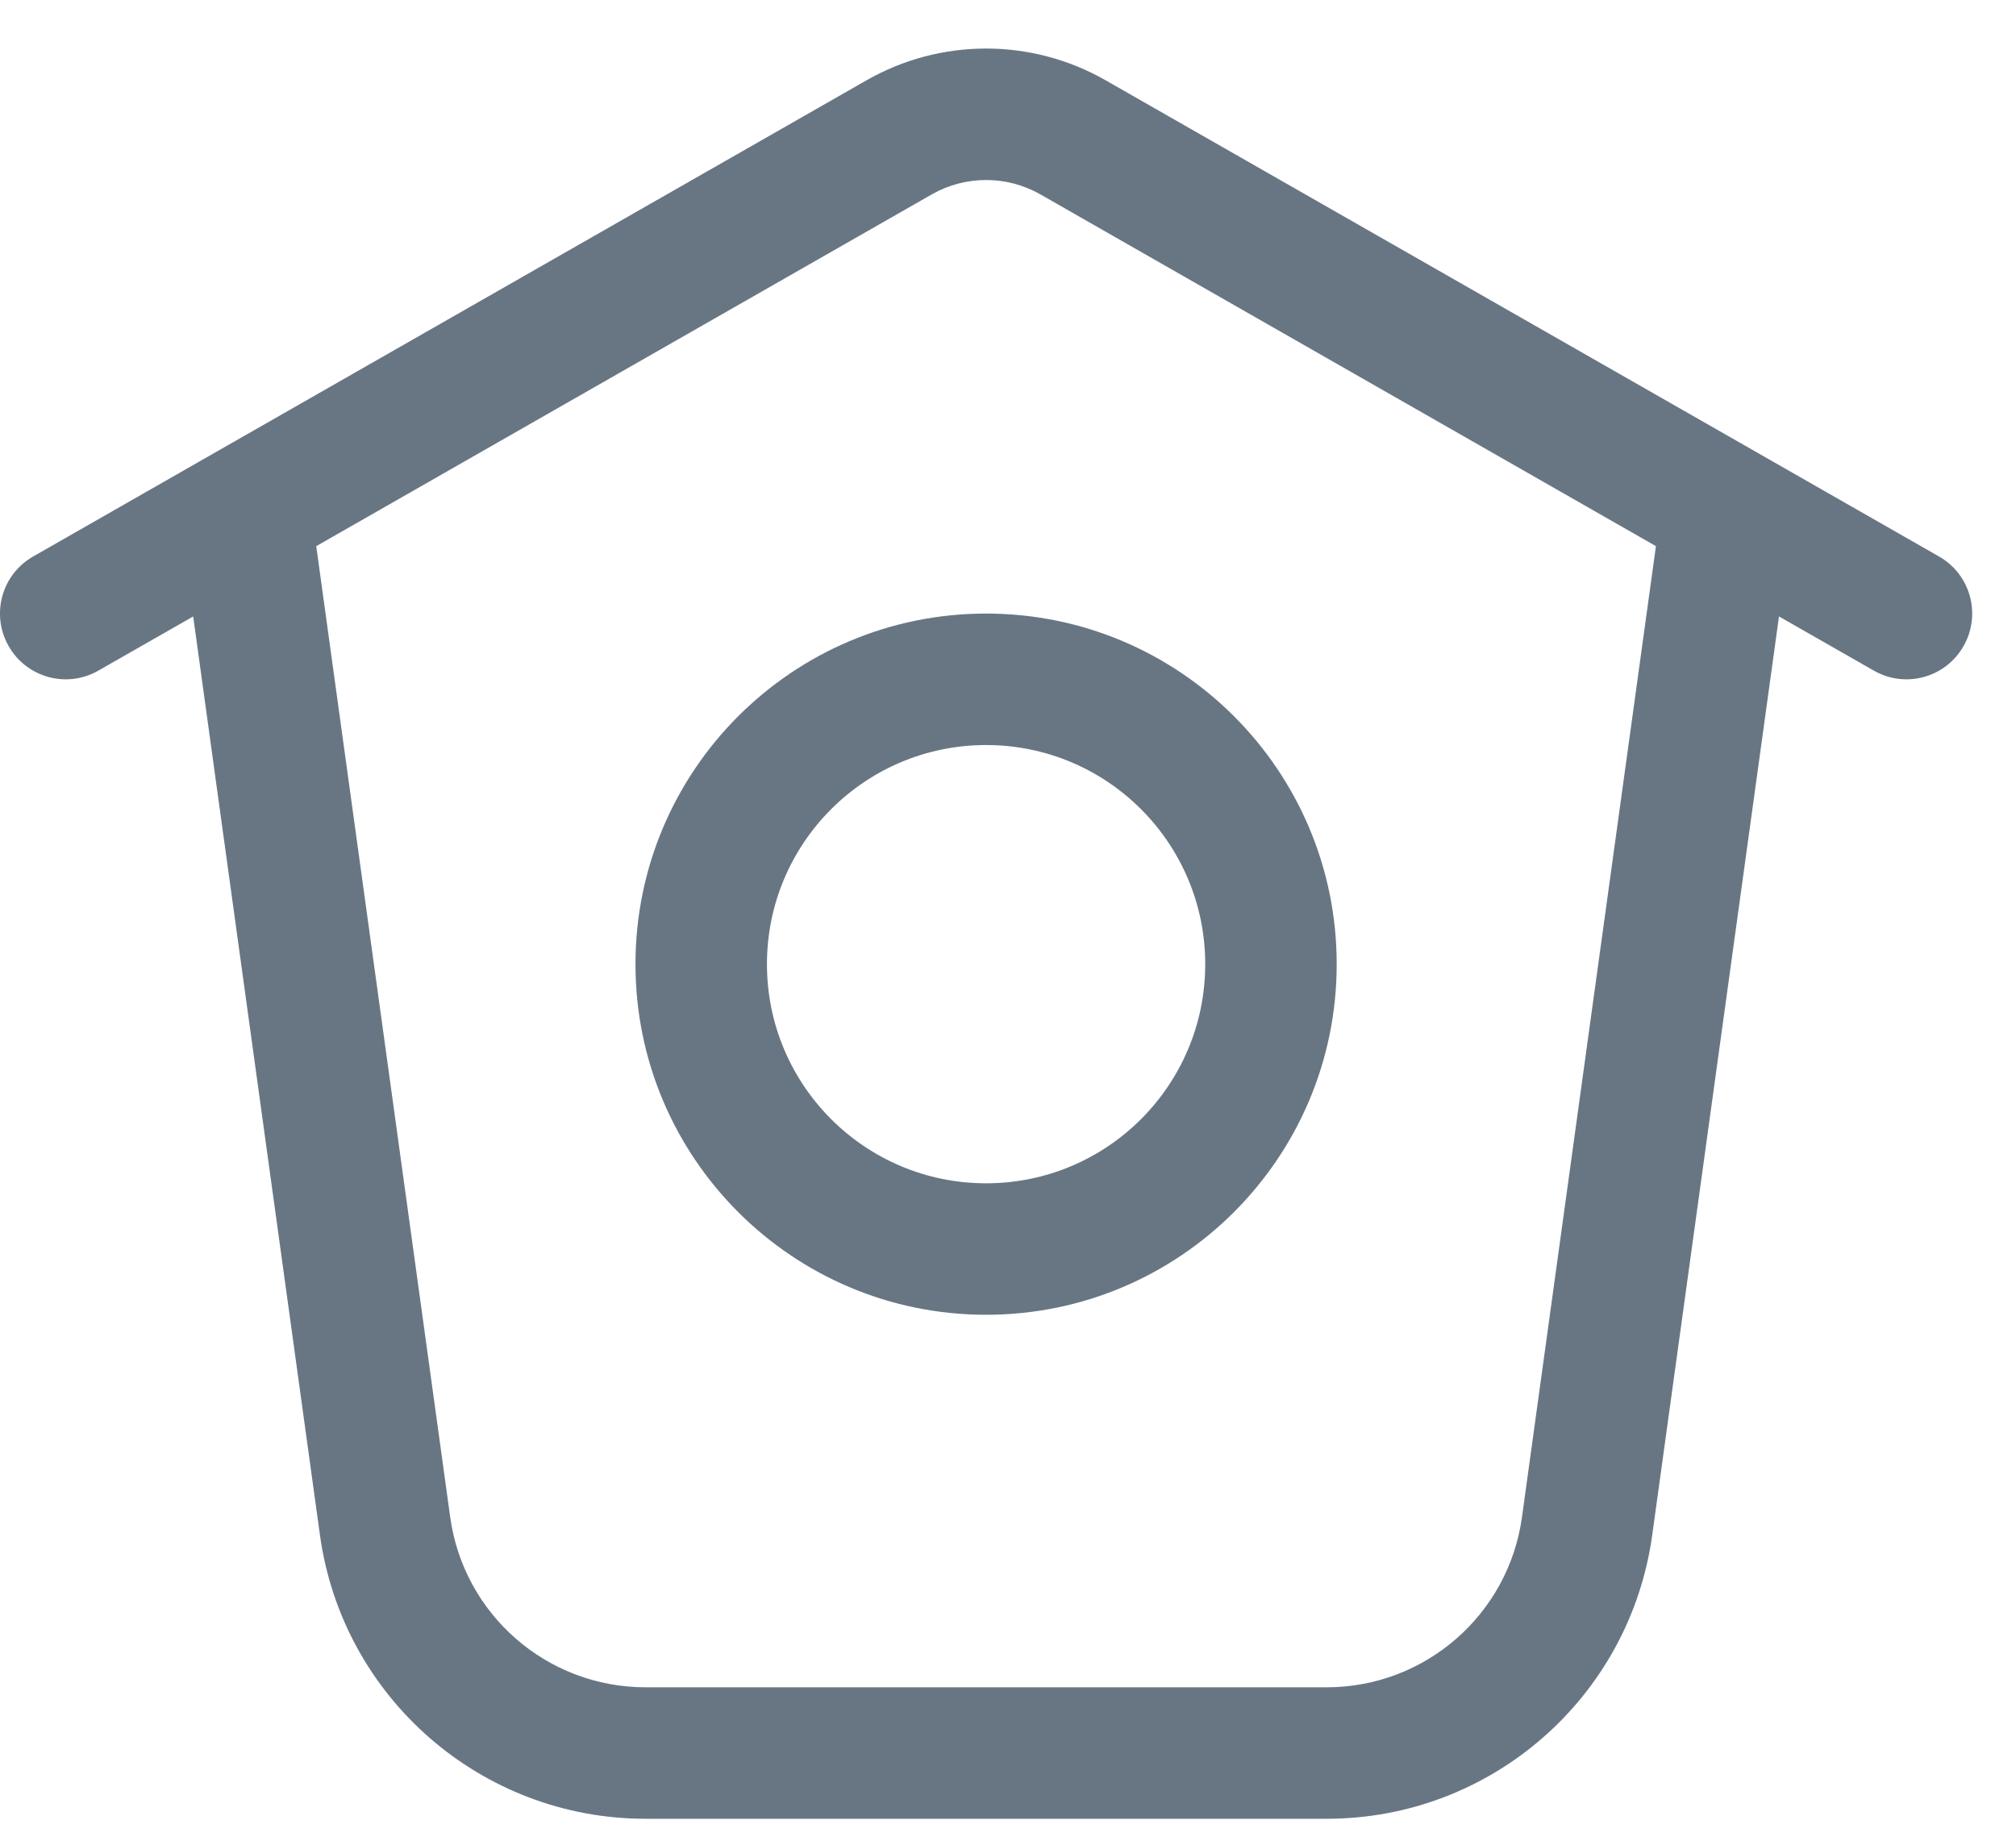 <svg width="23" height="21" viewBox="0 0 23 21" fill="none" xmlns="http://www.w3.org/2000/svg">
<path fill-rule="evenodd" clip-rule="evenodd" d="M15.25 11C15.25 13.209 13.459 15 11.25 15C9.041 15 7.25 13.209 7.25 11C7.25 8.791 9.041 7 11.25 7C13.459 7 15.25 8.791 15.25 11ZM13.75 11C13.75 12.381 12.631 13.5 11.25 13.5C9.869 13.5 8.75 12.381 8.75 11C8.75 9.619 9.869 8.5 11.25 8.5C12.631 8.5 13.75 9.619 13.75 11Z" fill="#687684"/>
<path fill-rule="evenodd" clip-rule="evenodd" d="M1.122 7.651L2.204 7.033L3.65 17.512C3.906 19.368 5.492 20.75 7.365 20.75H15.136C17.009 20.75 18.594 19.368 18.85 17.512L20.296 7.033L21.378 7.651C21.738 7.857 22.196 7.732 22.401 7.372C22.607 7.012 22.482 6.554 22.122 6.349L12.614 0.916C11.769 0.433 10.731 0.433 9.886 0.916L0.378 6.349C0.018 6.554 -0.107 7.012 0.099 7.372C0.304 7.732 0.763 7.857 1.122 7.651ZM11.87 2.218C11.486 1.999 11.014 1.999 10.63 2.218L3.608 6.231L5.136 17.307C5.289 18.421 6.241 19.25 7.365 19.25H15.136C16.259 19.25 17.211 18.421 17.364 17.307L18.892 6.231L11.87 2.218Z" fill="#687684"/>
</svg>